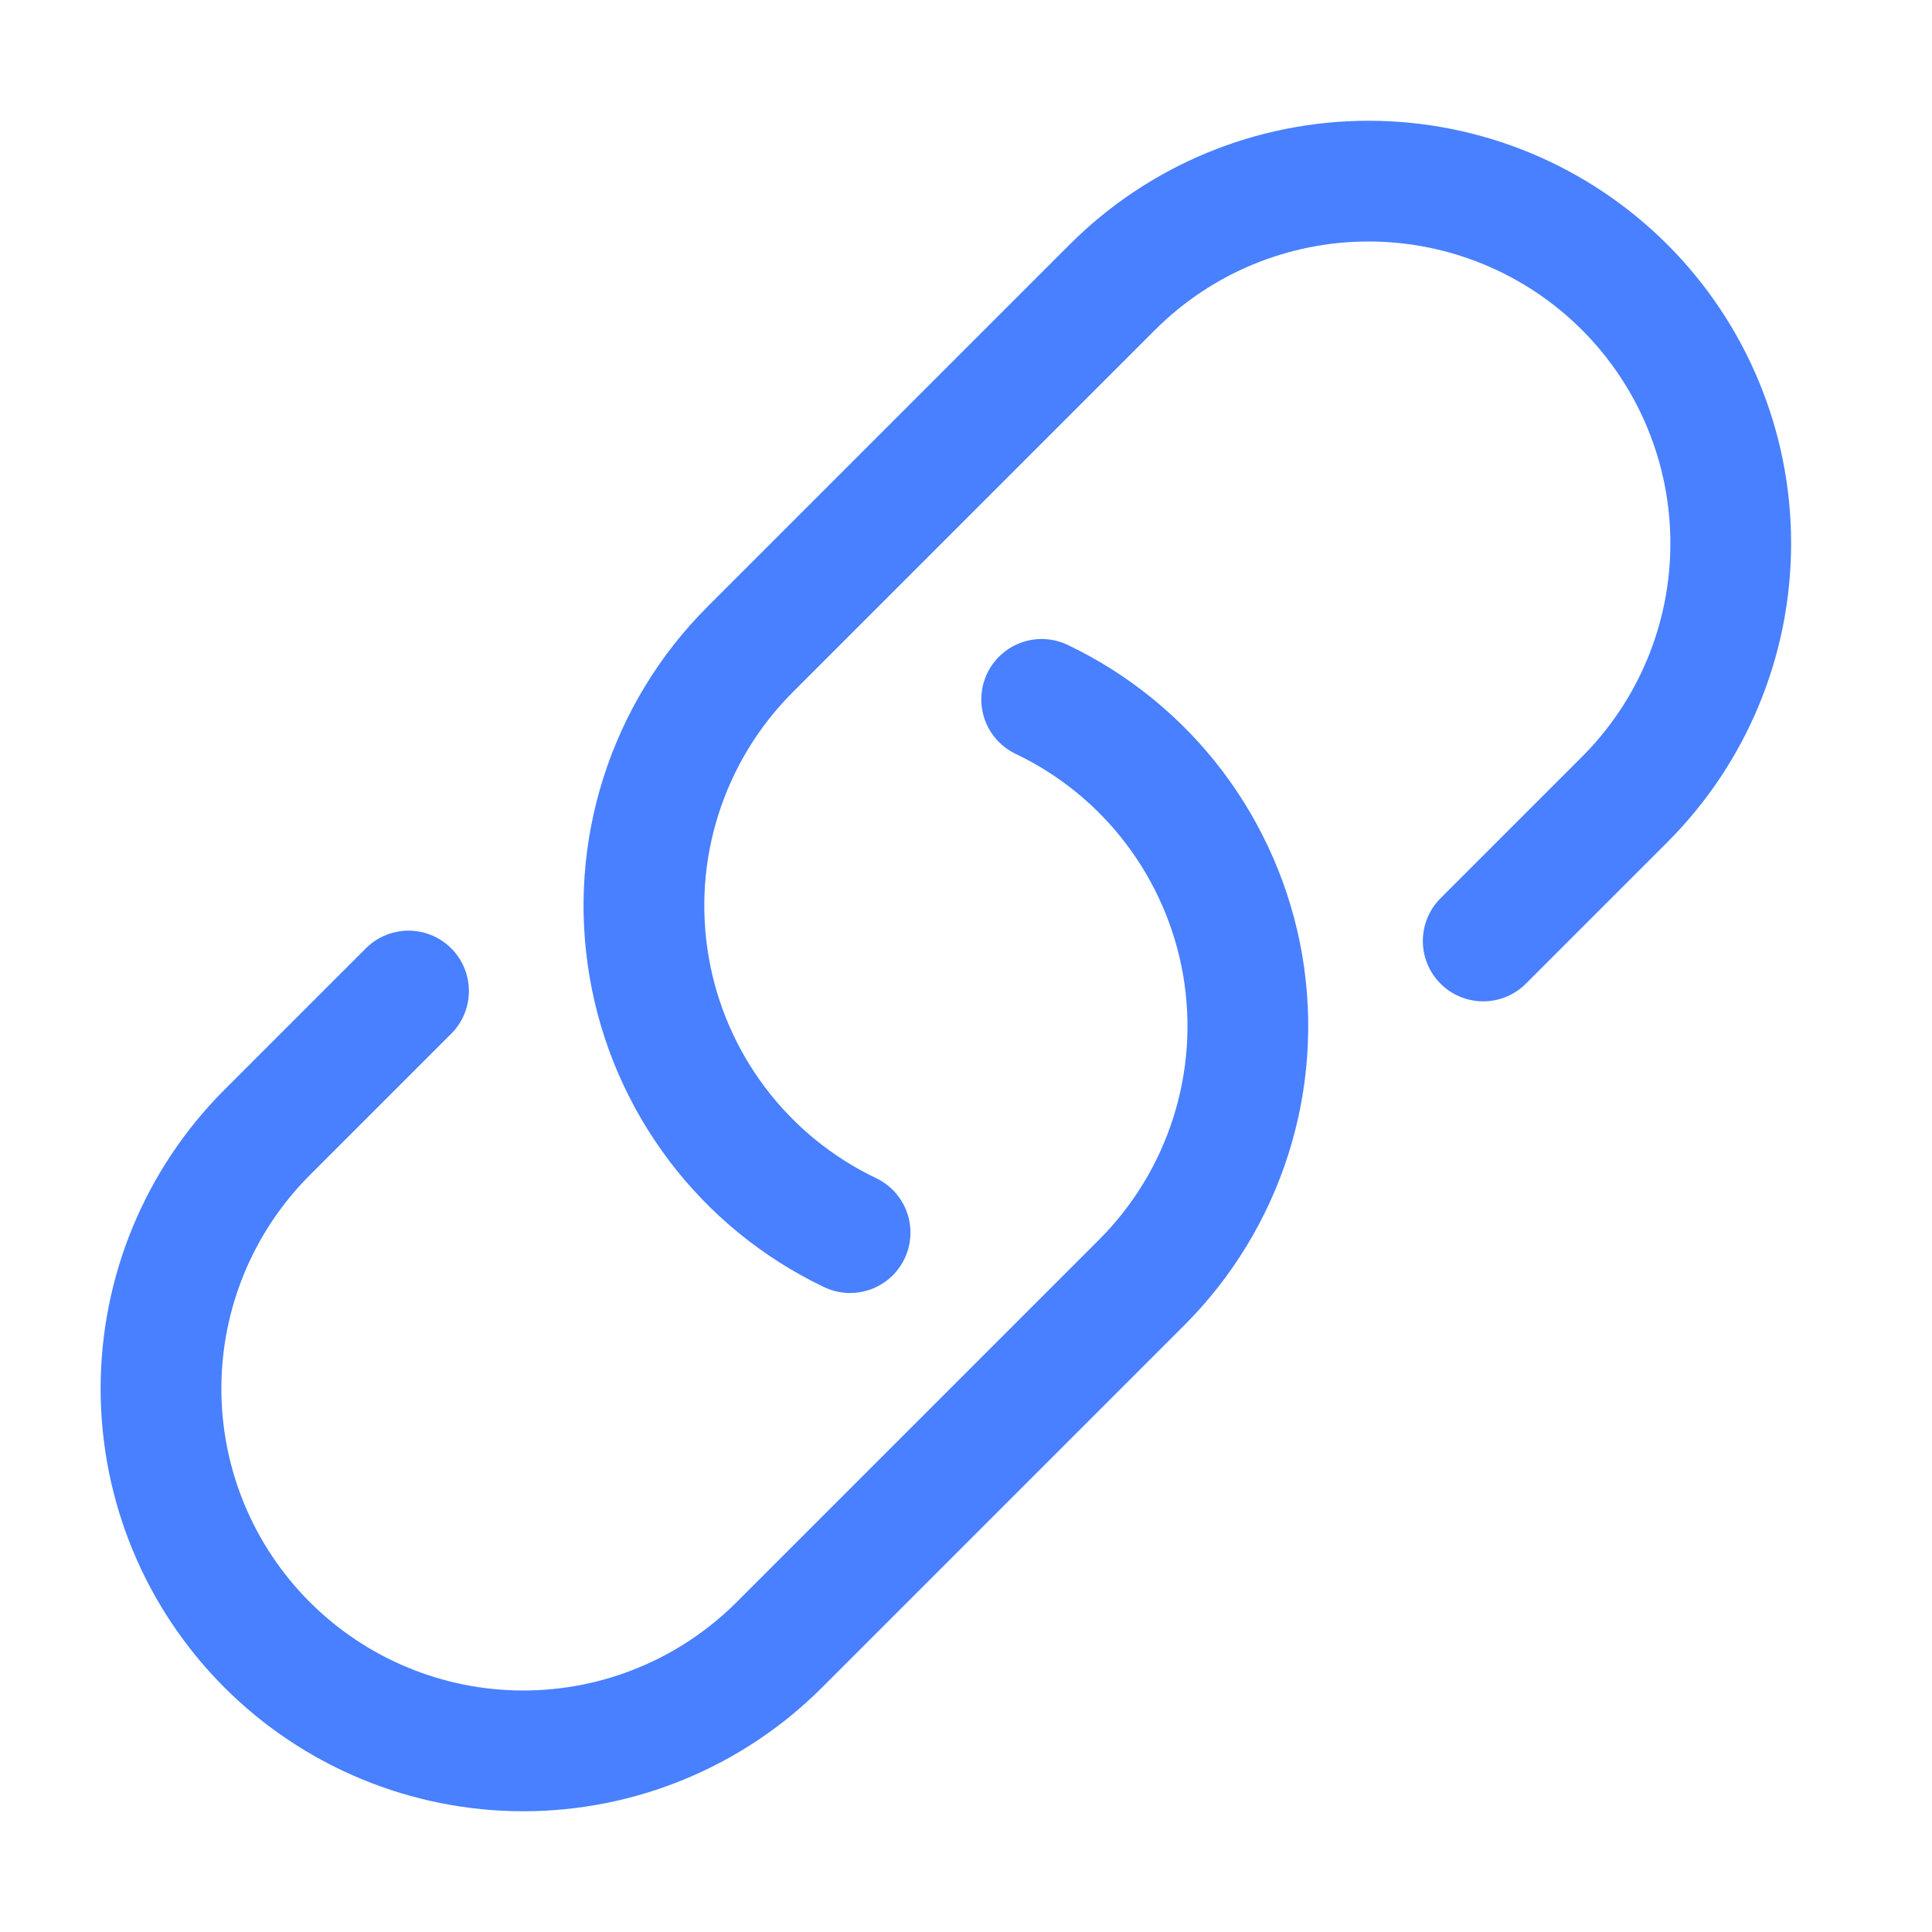 <svg width="24" height="24" viewBox="0 0 24 24" fill="none" xmlns="http://www.w3.org/2000/svg">
<path d="M12.94 8.688C13.59 8.998 14.156 9.46 14.59 10.034C15.024 10.609 15.315 11.279 15.437 11.989C15.558 12.698 15.508 13.427 15.289 14.113C15.071 14.799 14.691 15.423 14.182 15.932L9.682 20.432C8.838 21.276 7.694 21.75 6.5 21.75C5.307 21.75 4.162 21.276 3.318 20.432C2.474 19.588 2 18.444 2 17.25C2 16.056 2.474 14.912 3.318 14.068L5.075 12.311M18.425 11.689L20.182 9.932C21.026 9.088 21.5 7.944 21.5 6.75C21.5 5.557 21.026 4.412 20.182 3.568C19.338 2.724 18.194 2.25 17 2.25C15.806 2.25 14.662 2.724 13.818 3.568L9.318 8.068C8.809 8.577 8.429 9.201 8.211 9.887C7.992 10.573 7.942 11.302 8.064 12.012C8.185 12.721 8.476 13.392 8.91 13.966C9.344 14.54 9.91 15.002 10.56 15.312" stroke="#4880FF" stroke-width="1.5" stroke-linecap="round" stroke-linejoin="round"/>
</svg>
